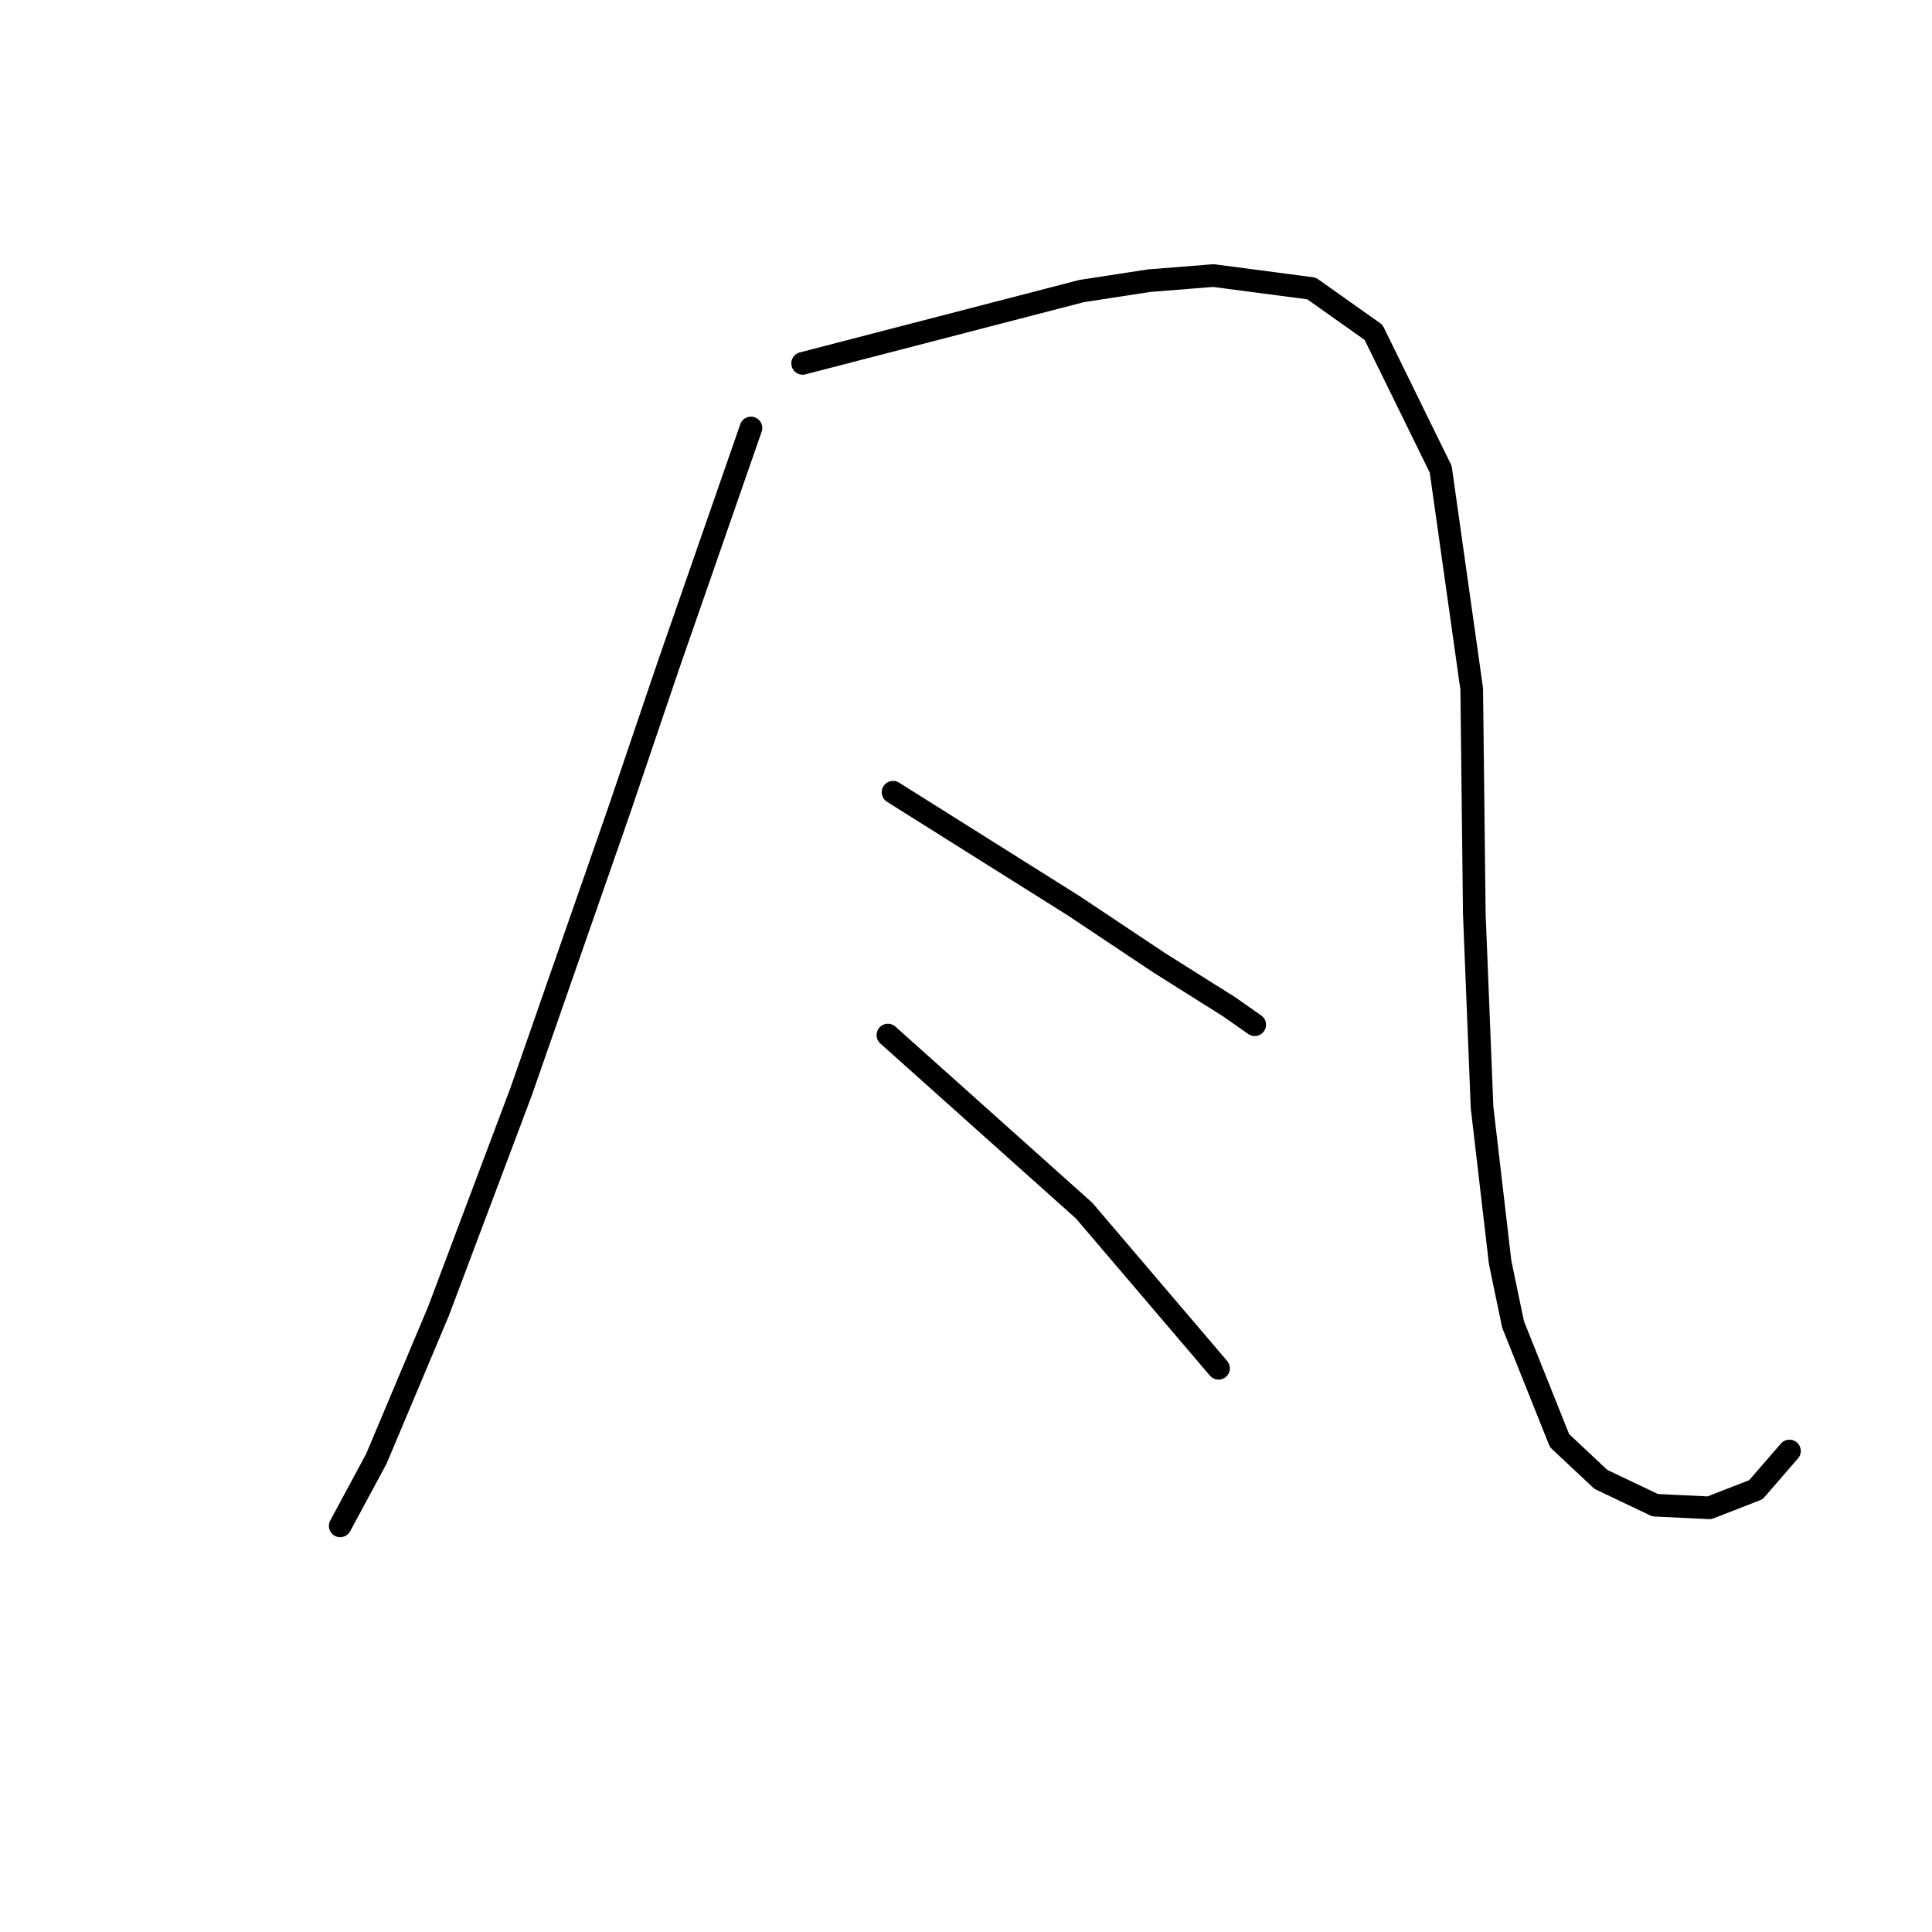 <?xml version="1.0" standalone="no"?>
    <svg width="256" height="256" xmlns="http://www.w3.org/2000/svg" version="1.1">
    <polyline stroke="black" stroke-width="3" stroke-linecap="round" fill="transparent" stroke-linejoin="round" points="99.507 56.708 94.03 72.454 88.553 88.2 82.049 107.369 69.041 144.681 58.087 173.777 49.872 193.289 45.08 202.189 45.08 202.189 " />
        <polyline stroke="black" stroke-width="3" stroke-linecap="round" fill="transparent" stroke-linejoin="round" points="106.353 48.15 124.837 43.358 143.322 38.565 152.222 37.196 160.78 36.512 173.787 38.223 182.003 44.042 190.903 62.185 195.01 91.281 195.353 121.062 196.38 146.735 198.776 167.273 200.487 175.489 206.649 190.893 212.126 196.027 219.314 199.45 226.503 199.793 232.664 197.396 237.114 192.262 237.114 192.262 " />
        <polyline stroke="black" stroke-width="3" stroke-linecap="round" fill="transparent" stroke-linejoin="round" points="118.334 104.973 130.314 112.504 142.295 120.035 153.591 127.566 162.833 133.385 166.257 135.781 166.257 135.781 " />
        <polyline stroke="black" stroke-width="3" stroke-linecap="round" fill="transparent" stroke-linejoin="round" points="117.649 137.15 130.657 148.789 143.664 160.427 161.464 181.308 161.464 181.308 " />
        </svg>